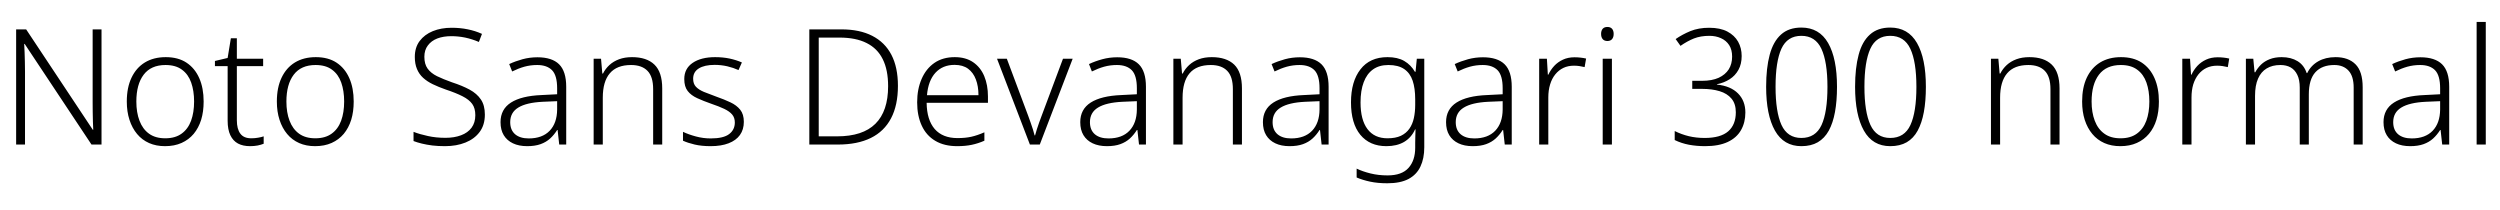 <svg xmlns="http://www.w3.org/2000/svg" xmlns:xlink="http://www.w3.org/1999/xlink" width="371.856" height="31.296"><path fill="black" d="M15.10 4.37L15.10 21.50L13.61 21.50L3.67 6.53L3.60 6.53Q3.65 7.15 3.66 7.82Q3.67 8.50 3.70 9.20Q3.72 9.91 3.72 10.68L3.72 10.68L3.72 21.50L2.40 21.50L2.40 4.37L3.89 4.37L13.80 19.30L13.87 19.30Q13.85 18.79 13.82 18.10Q13.80 17.40 13.79 16.64Q13.78 15.89 13.78 15.24L13.78 15.24L13.78 4.37L15.10 4.37ZM30.29 15.10L30.29 15.10Q30.29 16.61 29.92 17.82Q29.54 19.03 28.81 19.91Q28.08 20.78 27.01 21.26Q25.94 21.74 24.55 21.74L24.55 21.74Q23.23 21.74 22.18 21.28Q21.12 20.81 20.39 19.93Q19.66 19.06 19.26 17.83Q18.86 16.61 18.86 15.10L18.86 15.10Q18.86 13.03 19.56 11.56Q20.26 10.08 21.55 9.29Q22.85 8.50 24.65 8.50L24.65 8.50Q26.50 8.50 27.74 9.32Q28.99 10.15 29.64 11.63Q30.29 13.10 30.29 15.10ZM20.28 15.10L20.28 15.10Q20.28 16.73 20.75 17.96Q21.22 19.20 22.16 19.88Q23.11 20.57 24.58 20.57L24.58 20.57Q26.06 20.57 27.01 19.88Q27.96 19.20 28.42 17.96Q28.87 16.73 28.87 15.10L28.87 15.10Q28.87 13.51 28.44 12.29Q28.01 11.06 27.07 10.37Q26.14 9.67 24.62 9.67L24.62 9.67Q22.46 9.67 21.37 11.11Q20.28 12.55 20.28 15.10ZM37.37 20.57L37.37 20.57Q37.92 20.57 38.40 20.48Q38.88 20.40 39.22 20.28L39.22 20.28L39.22 21.38Q38.86 21.53 38.33 21.64Q37.80 21.74 37.20 21.74L37.20 21.74Q36.14 21.74 35.40 21.35Q34.66 20.95 34.26 20.11Q33.86 19.27 33.86 17.95L33.86 17.95L33.86 9.84L31.97 9.84L31.97 9.07L33.86 8.62L34.34 5.69L35.23 5.69L35.23 8.74L39.14 8.74L39.14 9.84L35.23 9.84L35.23 17.88Q35.23 19.20 35.75 19.88Q36.26 20.57 37.37 20.57ZM52.61 15.10L52.61 15.10Q52.61 16.61 52.24 17.82Q51.86 19.03 51.13 19.91Q50.40 20.78 49.33 21.26Q48.26 21.74 46.87 21.74L46.87 21.74Q45.55 21.74 44.50 21.28Q43.44 20.81 42.71 19.93Q41.98 19.06 41.58 17.83Q41.18 16.61 41.18 15.10L41.18 15.10Q41.18 13.03 41.88 11.56Q42.58 10.08 43.87 9.29Q45.17 8.50 46.97 8.50L46.97 8.50Q48.82 8.50 50.06 9.32Q51.31 10.15 51.96 11.63Q52.61 13.10 52.61 15.10ZM42.60 15.10L42.60 15.10Q42.60 16.73 43.07 17.96Q43.54 19.20 44.48 19.88Q45.43 20.57 46.90 20.57L46.90 20.57Q48.38 20.57 49.33 19.88Q50.28 19.20 50.74 17.96Q51.19 16.73 51.19 15.10L51.19 15.10Q51.19 13.51 50.76 12.29Q50.33 11.06 49.39 10.37Q48.46 9.67 46.94 9.67L46.94 9.67Q44.78 9.67 43.69 11.11Q42.60 12.55 42.60 15.10ZM72.12 17.04L72.12 17.04Q72.12 18.58 71.35 19.62Q70.58 20.66 69.24 21.20Q67.90 21.74 66.19 21.74L66.19 21.74Q65.16 21.74 64.31 21.64Q63.46 21.53 62.76 21.36Q62.06 21.19 61.51 20.98L61.51 20.98L61.51 19.61Q62.42 19.97 63.64 20.23Q64.85 20.50 66.26 20.50L66.26 20.50Q67.58 20.50 68.58 20.12Q69.58 19.75 70.14 19.00Q70.70 18.24 70.70 17.14L70.70 17.14Q70.70 16.10 70.24 15.46Q69.77 14.81 68.80 14.32Q67.82 13.82 66.31 13.32L66.31 13.32Q65.23 12.94 64.38 12.53Q63.53 12.12 62.93 11.57Q62.33 11.02 62.02 10.26Q61.70 9.50 61.70 8.47L61.70 8.47Q61.70 7.06 62.42 6.10Q63.14 5.14 64.38 4.63Q65.62 4.13 67.18 4.13L67.18 4.13Q68.45 4.13 69.56 4.36Q70.68 4.58 71.69 5.04L71.69 5.04L71.23 6.24Q70.22 5.81 69.19 5.59Q68.16 5.38 67.13 5.38L67.13 5.38Q65.95 5.38 65.05 5.72Q64.15 6.07 63.64 6.76Q63.12 7.44 63.12 8.45L63.12 8.45Q63.12 9.53 63.60 10.20Q64.08 10.87 65.00 11.33Q65.93 11.78 67.22 12.24L67.22 12.24Q68.76 12.74 69.85 13.33Q70.94 13.92 71.53 14.80Q72.12 15.67 72.12 17.04ZM79.94 8.52L79.94 8.52Q82.10 8.52 83.16 9.56Q84.22 10.61 84.22 12.91L84.22 12.91L84.22 21.50L83.18 21.50L82.94 19.34L82.87 19.34Q82.42 20.06 81.83 20.60Q81.24 21.14 80.41 21.44Q79.58 21.74 78.41 21.74L78.41 21.74Q77.18 21.74 76.30 21.32Q75.41 20.90 74.93 20.11Q74.45 19.32 74.45 18.17L74.45 18.17Q74.45 16.25 76.01 15.25Q77.57 14.26 80.54 14.14L80.54 14.14L82.87 14.02L82.87 13.13Q82.87 11.23 82.12 10.45Q81.36 9.67 79.90 9.67L79.90 9.67Q78.91 9.67 78 9.92Q77.09 10.18 76.18 10.63L76.18 10.63L75.74 9.53Q76.66 9.10 77.72 8.81Q78.79 8.52 79.94 8.52ZM82.87 15.05L80.71 15.14Q78.29 15.26 77.09 16.00Q75.89 16.73 75.89 18.17L75.89 18.17Q75.89 19.34 76.62 19.97Q77.35 20.59 78.65 20.59L78.65 20.59Q80.66 20.59 81.76 19.45Q82.85 18.31 82.87 16.30L82.87 16.30L82.87 15.05ZM94.01 8.50L94.01 8.50Q96.19 8.50 97.34 9.61Q98.50 10.73 98.50 13.15L98.50 13.15L98.50 21.50L97.15 21.50L97.15 13.25Q97.15 11.40 96.31 10.54Q95.47 9.67 93.86 9.67L93.86 9.67Q91.75 9.67 90.71 10.90Q89.66 12.12 89.66 14.54L89.66 14.54L89.66 21.50L88.30 21.50L88.30 8.74L89.40 8.74L89.59 10.94L89.69 10.94Q90.05 10.22 90.65 9.67Q91.25 9.12 92.09 8.81Q92.93 8.50 94.01 8.50ZM110.64 18.12L110.64 18.12Q110.64 19.27 110.06 20.08Q109.49 20.88 108.38 21.31Q107.28 21.74 105.70 21.74L105.70 21.74Q104.35 21.74 103.33 21.50Q102.31 21.26 101.59 20.93L101.59 20.93L101.59 19.61Q102.46 20.02 103.52 20.30Q104.59 20.59 105.72 20.59L105.72 20.59Q107.62 20.59 108.46 19.94Q109.30 19.30 109.30 18.22L109.30 18.22Q109.30 17.50 108.90 17.03Q108.50 16.56 107.72 16.19Q106.94 15.82 105.79 15.43L105.79 15.43Q104.62 15.02 103.70 14.60Q102.79 14.18 102.29 13.54Q101.78 12.89 101.78 11.76L101.78 11.76Q101.78 10.20 103.03 9.35Q104.28 8.50 106.37 8.50L106.37 8.50Q107.52 8.50 108.53 8.71Q109.54 8.93 110.35 9.29L110.35 9.29L109.85 10.42Q109.10 10.08 108.18 9.86Q107.26 9.65 106.30 9.65L106.30 9.65Q104.78 9.65 103.94 10.18Q103.10 10.70 103.10 11.71L103.10 11.71Q103.10 12.46 103.51 12.90Q103.92 13.34 104.70 13.67Q105.48 13.99 106.56 14.38L106.56 14.38Q107.71 14.78 108.64 15.22Q109.56 15.65 110.10 16.32Q110.64 16.99 110.64 18.12ZM133.56 12.77L133.56 12.77Q133.56 15.65 132.54 17.59Q131.52 19.54 129.53 20.52Q127.54 21.50 124.63 21.50L124.63 21.50L120.38 21.50L120.38 4.37L125.16 4.37Q127.87 4.37 129.74 5.33Q131.62 6.29 132.59 8.15Q133.56 10.01 133.56 12.77ZM132.10 12.82L132.10 12.82Q132.10 10.39 131.30 8.80Q130.51 7.20 128.90 6.40Q127.30 5.59 124.87 5.59L124.87 5.59L121.78 5.59L121.78 20.28L124.51 20.28Q128.33 20.28 130.21 18.41Q132.10 16.54 132.10 12.82ZM142.01 8.50L142.01 8.50Q143.64 8.50 144.74 9.25Q145.85 10.01 146.40 11.33Q146.95 12.65 146.95 14.35L146.95 14.35L146.95 15.29L137.83 15.29Q137.86 17.83 139.03 19.19Q140.21 20.54 142.42 20.54L142.42 20.54Q143.59 20.54 144.48 20.34Q145.37 20.14 146.42 19.68L146.42 19.68L146.42 20.93Q145.49 21.34 144.54 21.54Q143.59 21.74 142.37 21.74L142.37 21.74Q140.45 21.74 139.12 20.95Q137.78 20.16 137.10 18.68Q136.42 17.21 136.42 15.22L136.42 15.22Q136.42 13.27 137.08 11.75Q137.74 10.22 138.98 9.36Q140.23 8.50 142.01 8.50ZM141.98 9.65L141.98 9.65Q140.23 9.65 139.15 10.81Q138.07 11.98 137.88 14.16L137.88 14.16L145.54 14.16Q145.54 12.82 145.15 11.81Q144.77 10.80 143.99 10.22Q143.21 9.65 141.98 9.65ZM154.66 21.50L153.19 21.50L148.30 8.74L149.76 8.74L152.93 17.21Q153.12 17.71 153.30 18.24Q153.48 18.77 153.64 19.25Q153.79 19.73 153.89 20.14L153.89 20.14L153.96 20.14Q154.08 19.73 154.22 19.25Q154.37 18.77 154.56 18.24Q154.75 17.71 154.94 17.21L154.94 17.21L158.11 8.74L159.55 8.74L154.66 21.50ZM166.18 8.52L166.18 8.52Q168.34 8.52 169.39 9.56Q170.45 10.61 170.45 12.91L170.45 12.91L170.45 21.50L169.42 21.50L169.18 19.34L169.10 19.34Q168.65 20.06 168.06 20.60Q167.47 21.14 166.64 21.44Q165.82 21.74 164.64 21.74L164.64 21.74Q163.42 21.74 162.53 21.32Q161.64 20.90 161.16 20.11Q160.68 19.32 160.68 18.17L160.68 18.17Q160.68 16.25 162.24 15.25Q163.80 14.26 166.78 14.14L166.78 14.14L169.10 14.02L169.10 13.13Q169.10 11.23 168.35 10.45Q167.59 9.67 166.13 9.67L166.13 9.67Q165.14 9.67 164.23 9.92Q163.32 10.18 162.41 10.63L162.41 10.63L161.98 9.53Q162.89 9.10 163.96 8.81Q165.02 8.52 166.18 8.52ZM169.10 15.05L166.94 15.14Q164.52 15.26 163.32 16.00Q162.12 16.73 162.12 18.17L162.12 18.17Q162.12 19.34 162.85 19.97Q163.58 20.59 164.88 20.59L164.88 20.59Q166.90 20.59 167.99 19.45Q169.08 18.31 169.10 16.30L169.10 16.30L169.10 15.05ZM180.24 8.50L180.24 8.50Q182.42 8.50 183.58 9.61Q184.73 10.73 184.73 13.15L184.73 13.15L184.73 21.50L183.38 21.50L183.38 13.25Q183.38 11.40 182.54 10.54Q181.70 9.67 180.10 9.67L180.10 9.67Q177.98 9.67 176.94 10.90Q175.90 12.12 175.90 14.54L175.90 14.54L175.90 21.50L174.53 21.50L174.53 8.74L175.63 8.74L175.82 10.94L175.92 10.94Q176.28 10.22 176.88 9.67Q177.48 9.12 178.32 8.81Q179.16 8.50 180.24 8.50ZM193.34 8.52L193.34 8.52Q195.50 8.52 196.56 9.56Q197.62 10.61 197.62 12.91L197.62 12.91L197.62 21.50L196.58 21.50L196.34 19.34L196.27 19.34Q195.82 20.06 195.23 20.60Q194.64 21.14 193.81 21.44Q192.98 21.74 191.81 21.74L191.81 21.74Q190.58 21.74 189.70 21.32Q188.81 20.90 188.33 20.11Q187.85 19.32 187.85 18.17L187.85 18.17Q187.85 16.25 189.41 15.25Q190.97 14.26 193.94 14.14L193.94 14.14L196.27 14.02L196.27 13.13Q196.27 11.23 195.52 10.45Q194.76 9.67 193.30 9.67L193.30 9.67Q192.31 9.67 191.40 9.92Q190.49 10.18 189.58 10.63L189.58 10.63L189.14 9.53Q190.06 9.10 191.12 8.81Q192.19 8.52 193.34 8.52ZM196.27 15.05L194.11 15.14Q191.69 15.26 190.49 16.00Q189.29 16.73 189.29 18.17L189.29 18.17Q189.29 19.34 190.02 19.97Q190.75 20.59 192.05 20.59L192.05 20.59Q194.06 20.59 195.16 19.45Q196.25 18.31 196.27 16.30L196.27 16.30L196.27 15.05ZM206.38 8.50L206.38 8.50Q207.89 8.50 208.87 9.07Q209.86 9.65 210.46 10.68L210.46 10.68L210.55 10.68L210.74 8.74L211.85 8.74L211.85 21.91Q211.85 23.57 211.28 24.77Q210.72 25.97 209.51 26.62Q208.30 27.26 206.35 27.26L206.35 27.26Q204.91 27.26 203.80 27.02Q202.68 26.78 201.79 26.40L201.79 26.40L201.79 25.08Q202.68 25.51 203.86 25.80Q205.03 26.09 206.40 26.09L206.40 26.09Q208.51 26.09 209.51 24.97Q210.50 23.86 210.50 21.98L210.50 21.98L210.50 21.24Q210.50 20.74 210.52 20.22Q210.53 19.70 210.55 19.25L210.55 19.25L210.48 19.25Q209.93 20.47 208.85 21.11Q207.77 21.74 206.21 21.74L206.21 21.74Q203.74 21.74 202.34 20.05Q200.95 18.36 200.95 15.22L200.95 15.22Q200.95 12.12 202.36 10.31Q203.76 8.50 206.38 8.50ZM206.52 9.67L206.52 9.67Q205.13 9.67 204.22 10.33Q203.30 10.99 202.84 12.23Q202.37 13.46 202.37 15.24L202.37 15.24Q202.37 17.83 203.40 19.20Q204.43 20.57 206.38 20.57L206.38 20.57Q207.58 20.57 208.37 20.20Q209.16 19.82 209.63 19.15Q210.10 18.48 210.30 17.57Q210.50 16.66 210.50 15.60L210.50 15.60L210.50 14.76Q210.50 13.13 210.12 12.00Q209.74 10.87 208.86 10.27Q207.98 9.67 206.52 9.67ZM220.58 8.52L220.58 8.52Q222.74 8.52 223.80 9.56Q224.86 10.61 224.86 12.91L224.86 12.91L224.86 21.50L223.82 21.50L223.58 19.34L223.51 19.34Q223.06 20.06 222.47 20.60Q221.88 21.14 221.05 21.44Q220.22 21.74 219.05 21.74L219.05 21.74Q217.82 21.74 216.94 21.32Q216.05 20.90 215.57 20.11Q215.09 19.32 215.09 18.17L215.09 18.17Q215.09 16.25 216.65 15.25Q218.21 14.26 221.18 14.14L221.18 14.14L223.51 14.02L223.51 13.13Q223.51 11.23 222.76 10.45Q222 9.67 220.54 9.67L220.54 9.67Q219.55 9.67 218.64 9.92Q217.73 10.18 216.82 10.63L216.82 10.63L216.38 9.53Q217.30 9.10 218.36 8.81Q219.43 8.52 220.58 8.52ZM223.51 15.05L221.35 15.14Q218.93 15.26 217.73 16.00Q216.53 16.73 216.53 18.17L216.53 18.17Q216.53 19.34 217.26 19.97Q217.99 20.59 219.29 20.59L219.29 20.59Q221.30 20.59 222.40 19.45Q223.49 18.31 223.51 16.30L223.51 16.30L223.51 15.05ZM234.19 8.52L234.19 8.52Q234.65 8.52 235.09 8.57Q235.54 8.62 235.92 8.71L235.92 8.71L235.70 9.98Q235.32 9.89 234.94 9.83Q234.55 9.77 234.12 9.77L234.12 9.77Q233.23 9.77 232.54 10.10Q231.84 10.44 231.34 11.06Q230.83 11.69 230.57 12.55Q230.30 13.42 230.30 14.50L230.30 14.50L230.30 21.50L228.94 21.50L228.94 8.74L230.09 8.74L230.23 11.11L230.30 11.11Q230.64 10.39 231.18 9.80Q231.72 9.22 232.48 8.87Q233.23 8.52 234.19 8.52ZM238.39 8.74L239.76 8.74L239.76 21.50L238.39 21.50L238.39 8.74ZM239.09 4.01L239.09 4.01Q239.54 4.01 239.78 4.28Q240.02 4.56 240.02 5.04L240.02 5.04Q240.02 5.54 239.78 5.82Q239.54 6.10 239.09 6.10L239.09 6.10Q238.63 6.10 238.39 5.82Q238.15 5.54 238.15 5.04L238.15 5.04Q238.15 4.56 238.39 4.28Q238.63 4.01 239.09 4.01ZM253.61 21.74L253.61 21.74Q252.36 21.74 251.22 21.53Q250.08 21.31 249.10 20.83L249.10 20.83L249.10 19.49Q250.10 19.99 251.21 20.26Q252.31 20.52 253.56 20.52L253.56 20.52Q255.91 20.52 257.05 19.54Q258.19 18.55 258.19 16.70L258.19 16.70Q258.19 15.43 257.54 14.66Q256.90 13.90 255.77 13.56Q254.64 13.22 253.18 13.22L253.18 13.22L251.71 13.22L251.71 12.02L253.18 12.02Q254.64 12.02 255.64 11.57Q256.63 11.11 257.14 10.31Q257.64 9.50 257.64 8.42L257.64 8.42Q257.64 7.39 257.20 6.71Q256.75 6.02 255.98 5.68Q255.22 5.33 254.26 5.33L254.26 5.33Q252.96 5.33 251.96 5.72Q250.97 6.12 249.96 6.82L249.96 6.82L249.24 5.81Q250.20 5.14 251.42 4.63Q252.65 4.13 254.23 4.13L254.23 4.13Q255.86 4.13 256.93 4.69Q258 5.26 258.53 6.20Q259.06 7.15 259.06 8.33L259.06 8.33Q259.06 9.53 258.58 10.39Q258.10 11.26 257.28 11.78Q256.46 12.31 255.38 12.53L255.38 12.53L255.38 12.58Q257.42 12.79 258.52 13.90Q259.61 15 259.61 16.73L259.61 16.73Q259.61 18.22 258.96 19.36Q258.31 20.50 256.98 21.12Q255.65 21.74 253.61 21.74ZM267.94 21.74L267.94 21.74Q265.32 21.74 264.01 19.43Q262.70 17.11 262.70 12.91L262.70 12.91Q262.70 10.10 263.23 8.14Q263.76 6.17 264.91 5.14Q266.06 4.10 267.94 4.10L267.94 4.10Q270.60 4.10 271.92 6.40Q273.24 8.69 273.24 12.91L273.24 12.91Q273.24 15.02 272.94 16.66Q272.64 18.29 272.02 19.43Q271.39 20.57 270.38 21.16Q269.38 21.74 267.94 21.74ZM267.94 20.52L267.94 20.52Q270.05 20.52 270.94 18.60Q271.82 16.68 271.82 12.91L271.82 12.91Q271.82 9.19 270.92 7.26Q270.02 5.33 267.94 5.33L267.94 5.33Q265.85 5.33 264.97 7.25Q264.10 9.17 264.10 12.91L264.10 12.91Q264.10 16.63 264.98 18.58Q265.87 20.52 267.94 20.52ZM281.16 21.74L281.16 21.74Q278.54 21.74 277.24 19.43Q275.93 17.11 275.93 12.91L275.93 12.91Q275.93 10.10 276.46 8.14Q276.98 6.17 278.14 5.14Q279.29 4.10 281.16 4.10L281.16 4.10Q283.82 4.10 285.14 6.40Q286.46 8.69 286.46 12.91L286.46 12.91Q286.46 15.02 286.16 16.66Q285.86 18.29 285.24 19.43Q284.62 20.57 283.61 21.16Q282.60 21.74 281.16 21.74ZM281.16 20.52L281.16 20.52Q283.27 20.52 284.16 18.60Q285.05 16.68 285.05 12.91L285.05 12.91Q285.05 9.19 284.15 7.26Q283.25 5.33 281.16 5.33L281.16 5.33Q279.07 5.33 278.20 7.25Q277.32 9.17 277.32 12.91L277.32 12.91Q277.32 16.63 278.21 18.58Q279.10 20.52 281.16 20.52ZM301.85 8.50L301.85 8.50Q304.03 8.50 305.18 9.61Q306.34 10.73 306.34 13.15L306.34 13.15L306.34 21.50L304.99 21.50L304.99 13.25Q304.99 11.40 304.15 10.54Q303.31 9.67 301.70 9.67L301.70 9.67Q299.59 9.67 298.55 10.90Q297.50 12.12 297.50 14.54L297.50 14.54L297.50 21.50L296.14 21.50L296.14 8.74L297.24 8.74L297.43 10.94L297.53 10.94Q297.89 10.22 298.49 9.67Q299.09 9.12 299.93 8.81Q300.77 8.50 301.85 8.50ZM321.12 15.10L321.12 15.10Q321.12 16.61 320.75 17.82Q320.38 19.03 319.64 19.91Q318.91 20.78 317.84 21.26Q316.78 21.74 315.38 21.74L315.38 21.74Q314.06 21.74 313.01 21.28Q311.95 20.81 311.22 19.93Q310.49 19.06 310.09 17.83Q309.70 16.61 309.70 15.10L309.70 15.10Q309.70 13.03 310.39 11.56Q311.09 10.08 312.38 9.29Q313.68 8.50 315.48 8.50L315.48 8.50Q317.33 8.50 318.58 9.32Q319.82 10.15 320.47 11.63Q321.12 13.10 321.12 15.10ZM311.11 15.10L311.11 15.10Q311.11 16.73 311.58 17.96Q312.05 19.20 313.00 19.88Q313.94 20.57 315.41 20.57L315.41 20.57Q316.90 20.57 317.84 19.88Q318.79 19.20 319.25 17.96Q319.70 16.73 319.70 15.10L319.70 15.10Q319.70 13.51 319.27 12.29Q318.84 11.06 317.90 10.37Q316.97 9.67 315.46 9.67L315.46 9.67Q313.30 9.67 312.20 11.11Q311.11 12.55 311.11 15.10ZM329.86 8.52L329.86 8.52Q330.31 8.52 330.76 8.57Q331.20 8.62 331.58 8.71L331.58 8.71L331.37 9.98Q330.98 9.89 330.60 9.83Q330.22 9.77 329.78 9.77L329.78 9.77Q328.90 9.77 328.20 10.10Q327.50 10.44 327 11.06Q326.50 11.69 326.23 12.55Q325.97 13.42 325.97 14.50L325.97 14.50L325.97 21.50L324.60 21.50L324.60 8.74L325.75 8.74L325.90 11.11L325.97 11.11Q326.30 10.39 326.84 9.80Q327.38 9.22 328.14 8.87Q328.90 8.52 329.86 8.52ZM347.40 8.50L347.40 8.50Q349.30 8.50 350.36 9.56Q351.43 10.63 351.43 12.98L351.43 12.98L351.43 21.50L350.09 21.50L350.09 13.03Q350.09 11.33 349.32 10.50Q348.55 9.67 347.21 9.67L347.21 9.67Q345.38 9.67 344.40 10.74Q343.42 11.81 343.42 14.04L343.42 14.04L343.42 21.50L342.07 21.50L342.07 13.03Q342.07 11.88 341.71 11.14Q341.35 10.39 340.72 10.03Q340.08 9.67 339.19 9.67L339.19 9.67Q337.99 9.67 337.15 10.18Q336.31 10.68 335.87 11.69Q335.42 12.70 335.42 14.26L335.42 14.26L335.42 21.50L334.06 21.50L334.06 8.74L335.16 8.74L335.35 10.75L335.45 10.75Q335.78 10.13 336.31 9.61Q336.84 9.10 337.61 8.80Q338.38 8.50 339.38 8.50L339.38 8.50Q340.78 8.50 341.75 9.10Q342.72 9.70 343.10 10.87L343.10 10.87L343.18 10.87Q343.73 9.74 344.82 9.12Q345.91 8.50 347.40 8.50ZM360.02 8.52L360.02 8.52Q362.18 8.52 363.24 9.56Q364.30 10.61 364.30 12.91L364.30 12.91L364.30 21.50L363.26 21.50L363.02 19.34L362.95 19.34Q362.50 20.06 361.91 20.60Q361.32 21.14 360.49 21.44Q359.66 21.74 358.49 21.74L358.49 21.74Q357.26 21.74 356.38 21.32Q355.49 20.90 355.01 20.11Q354.53 19.32 354.53 18.17L354.53 18.17Q354.53 16.25 356.09 15.25Q357.65 14.26 360.62 14.14L360.62 14.14L362.95 14.02L362.95 13.13Q362.95 11.23 362.20 10.45Q361.44 9.67 359.98 9.67L359.98 9.67Q358.99 9.67 358.08 9.92Q357.17 10.18 356.26 10.63L356.26 10.63L355.82 9.53Q356.74 9.10 357.80 8.81Q358.87 8.52 360.02 8.52ZM362.95 15.05L360.79 15.14Q358.37 15.26 357.17 16.00Q355.97 16.73 355.97 18.17L355.97 18.17Q355.97 19.34 356.70 19.97Q357.43 20.59 358.73 20.59L358.73 20.59Q360.74 20.59 361.84 19.45Q362.93 18.31 362.95 16.30L362.95 16.30L362.95 15.05ZM369.74 3.26L369.74 21.50L368.38 21.50L368.38 3.26L369.74 3.26Z"/></svg>